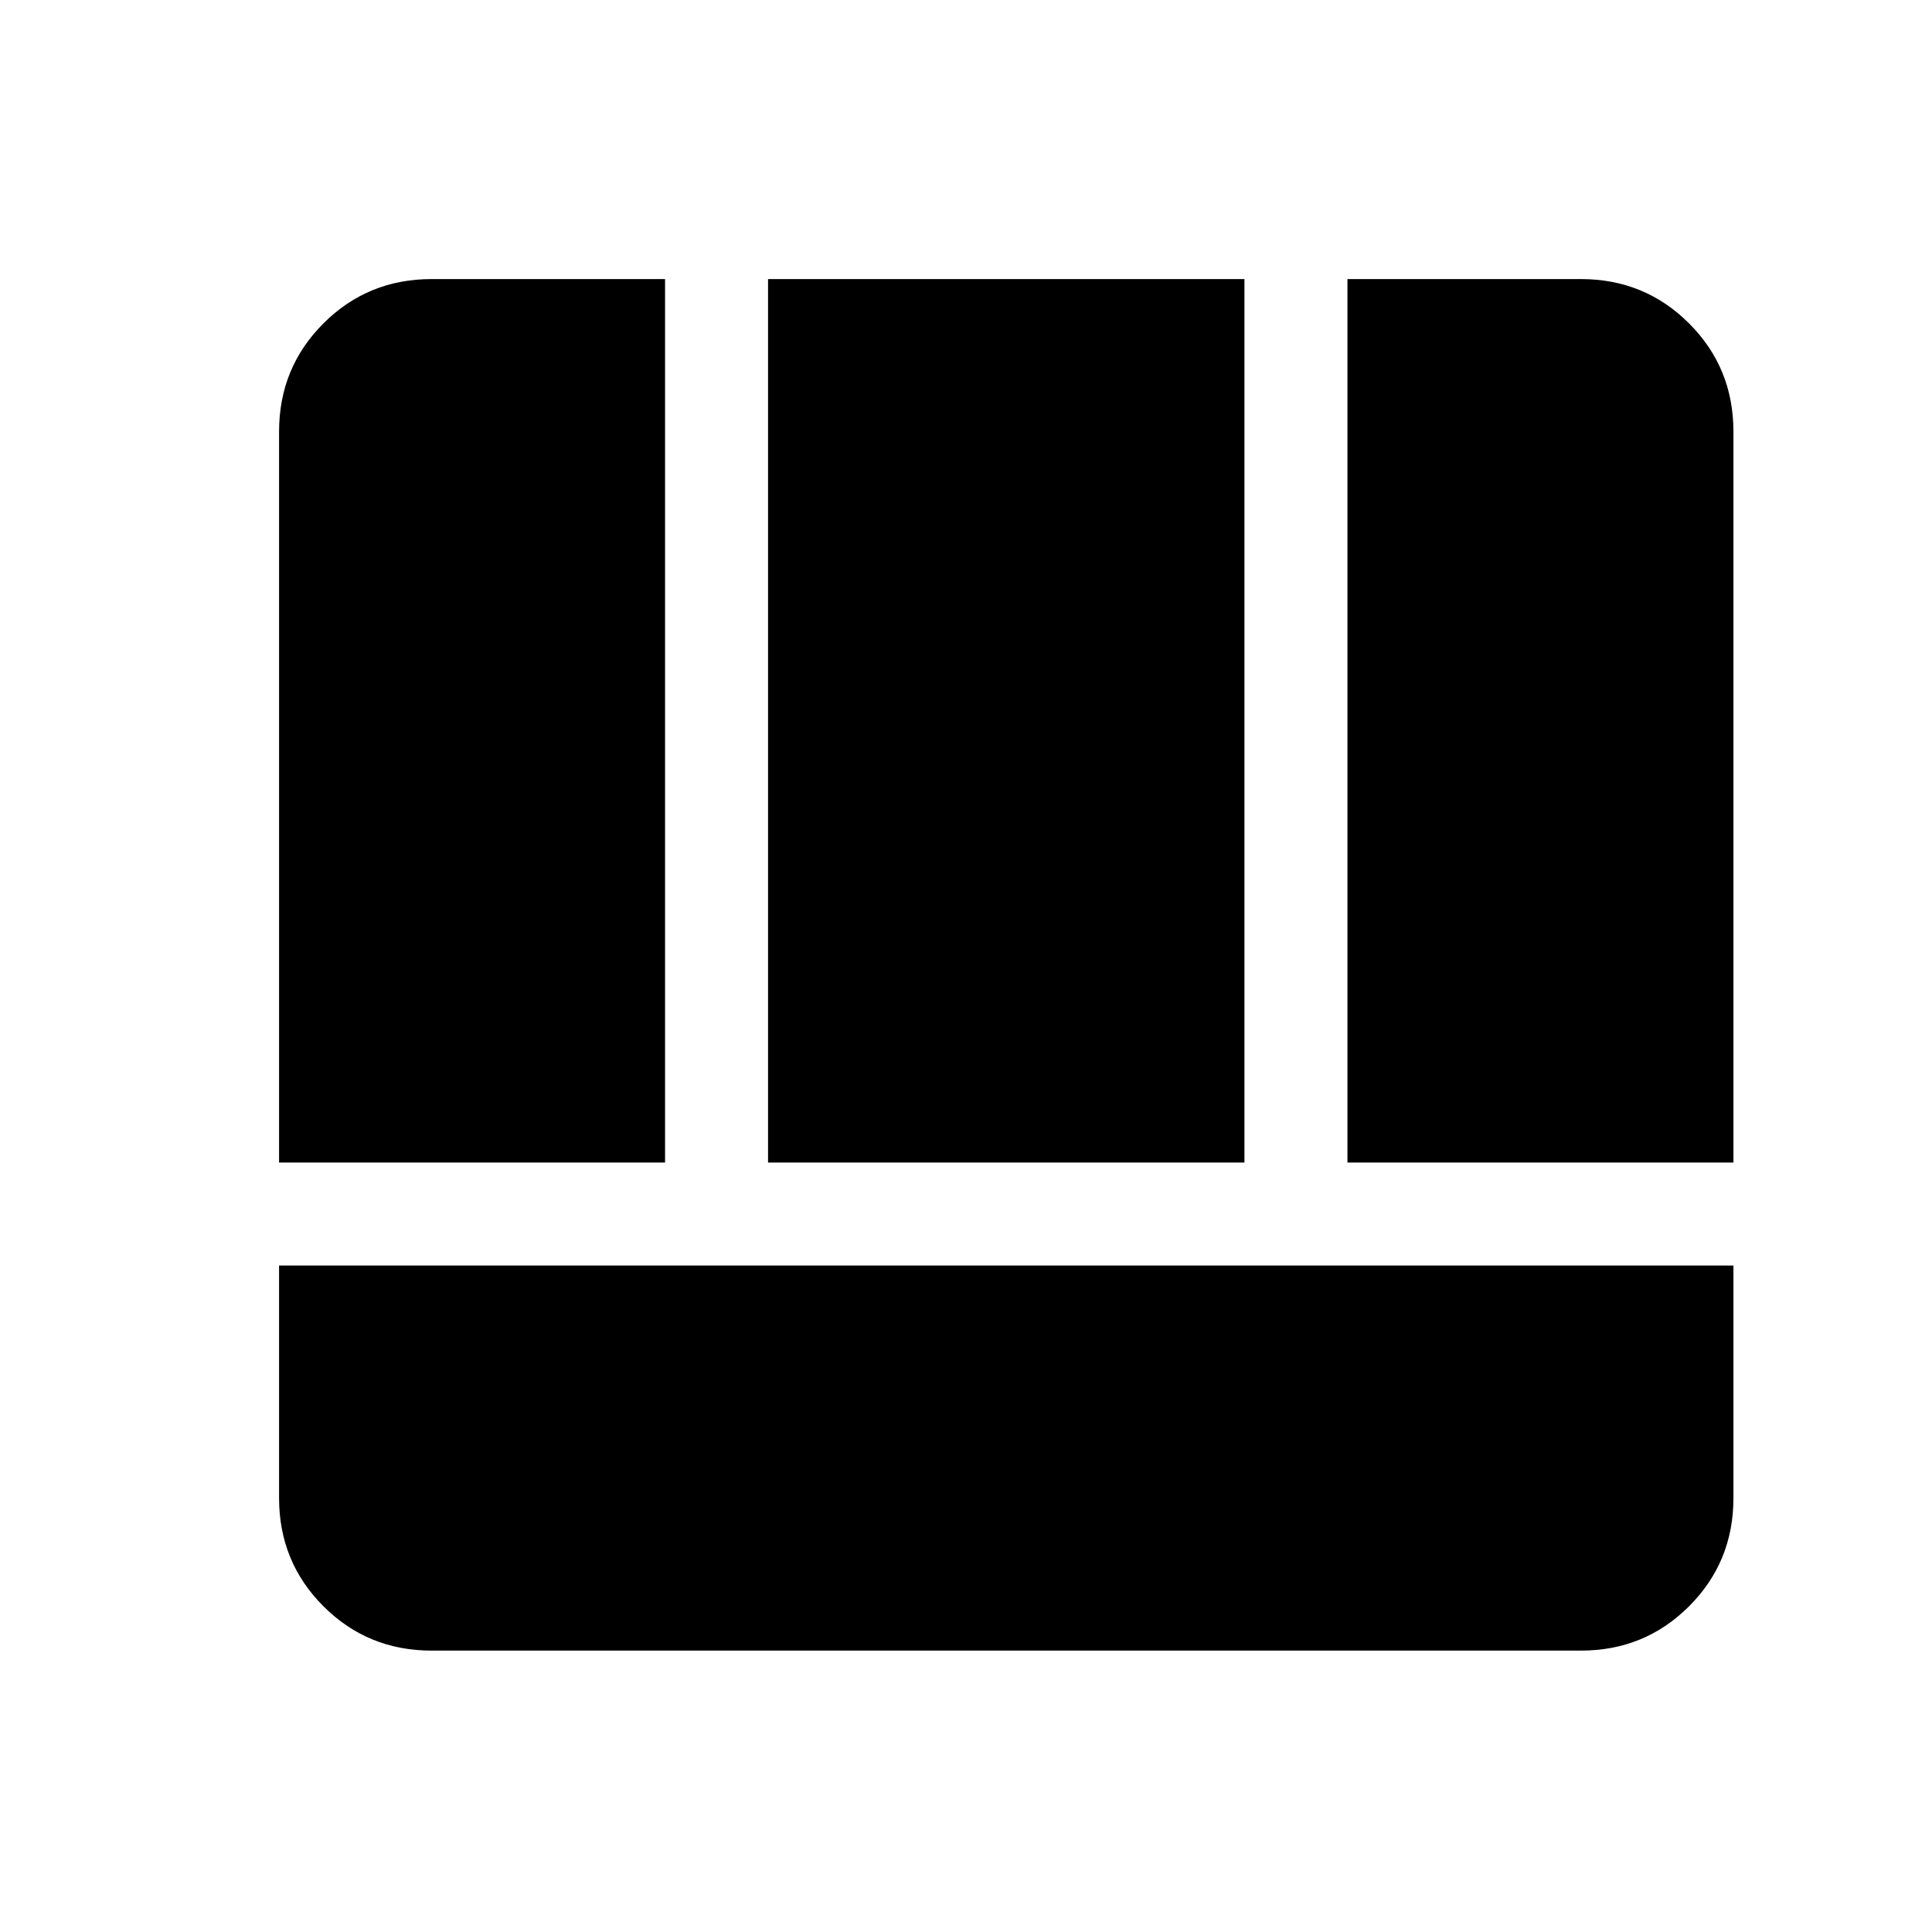 <svg xmlns="http://www.w3.org/2000/svg" height="40" viewBox="0 96 960 960" width="40"><path d="M138.667 724.846v115.539q0 31.718 22.038 53.756t53.756 22.038h571.078q31.718 0 53.756-22.038t22.038-53.756V724.846H138.667Zm530.871-51.179h191.795V310.461q0-31.718-22.038-53.756t-53.756-22.038H669.538v439Zm-530.871 0h191.795v-439H214.461q-31.718 0-53.756 22.038t-22.038 53.756v363.206Zm242.974 0h236.718v-439H381.641v439Z"/></svg>